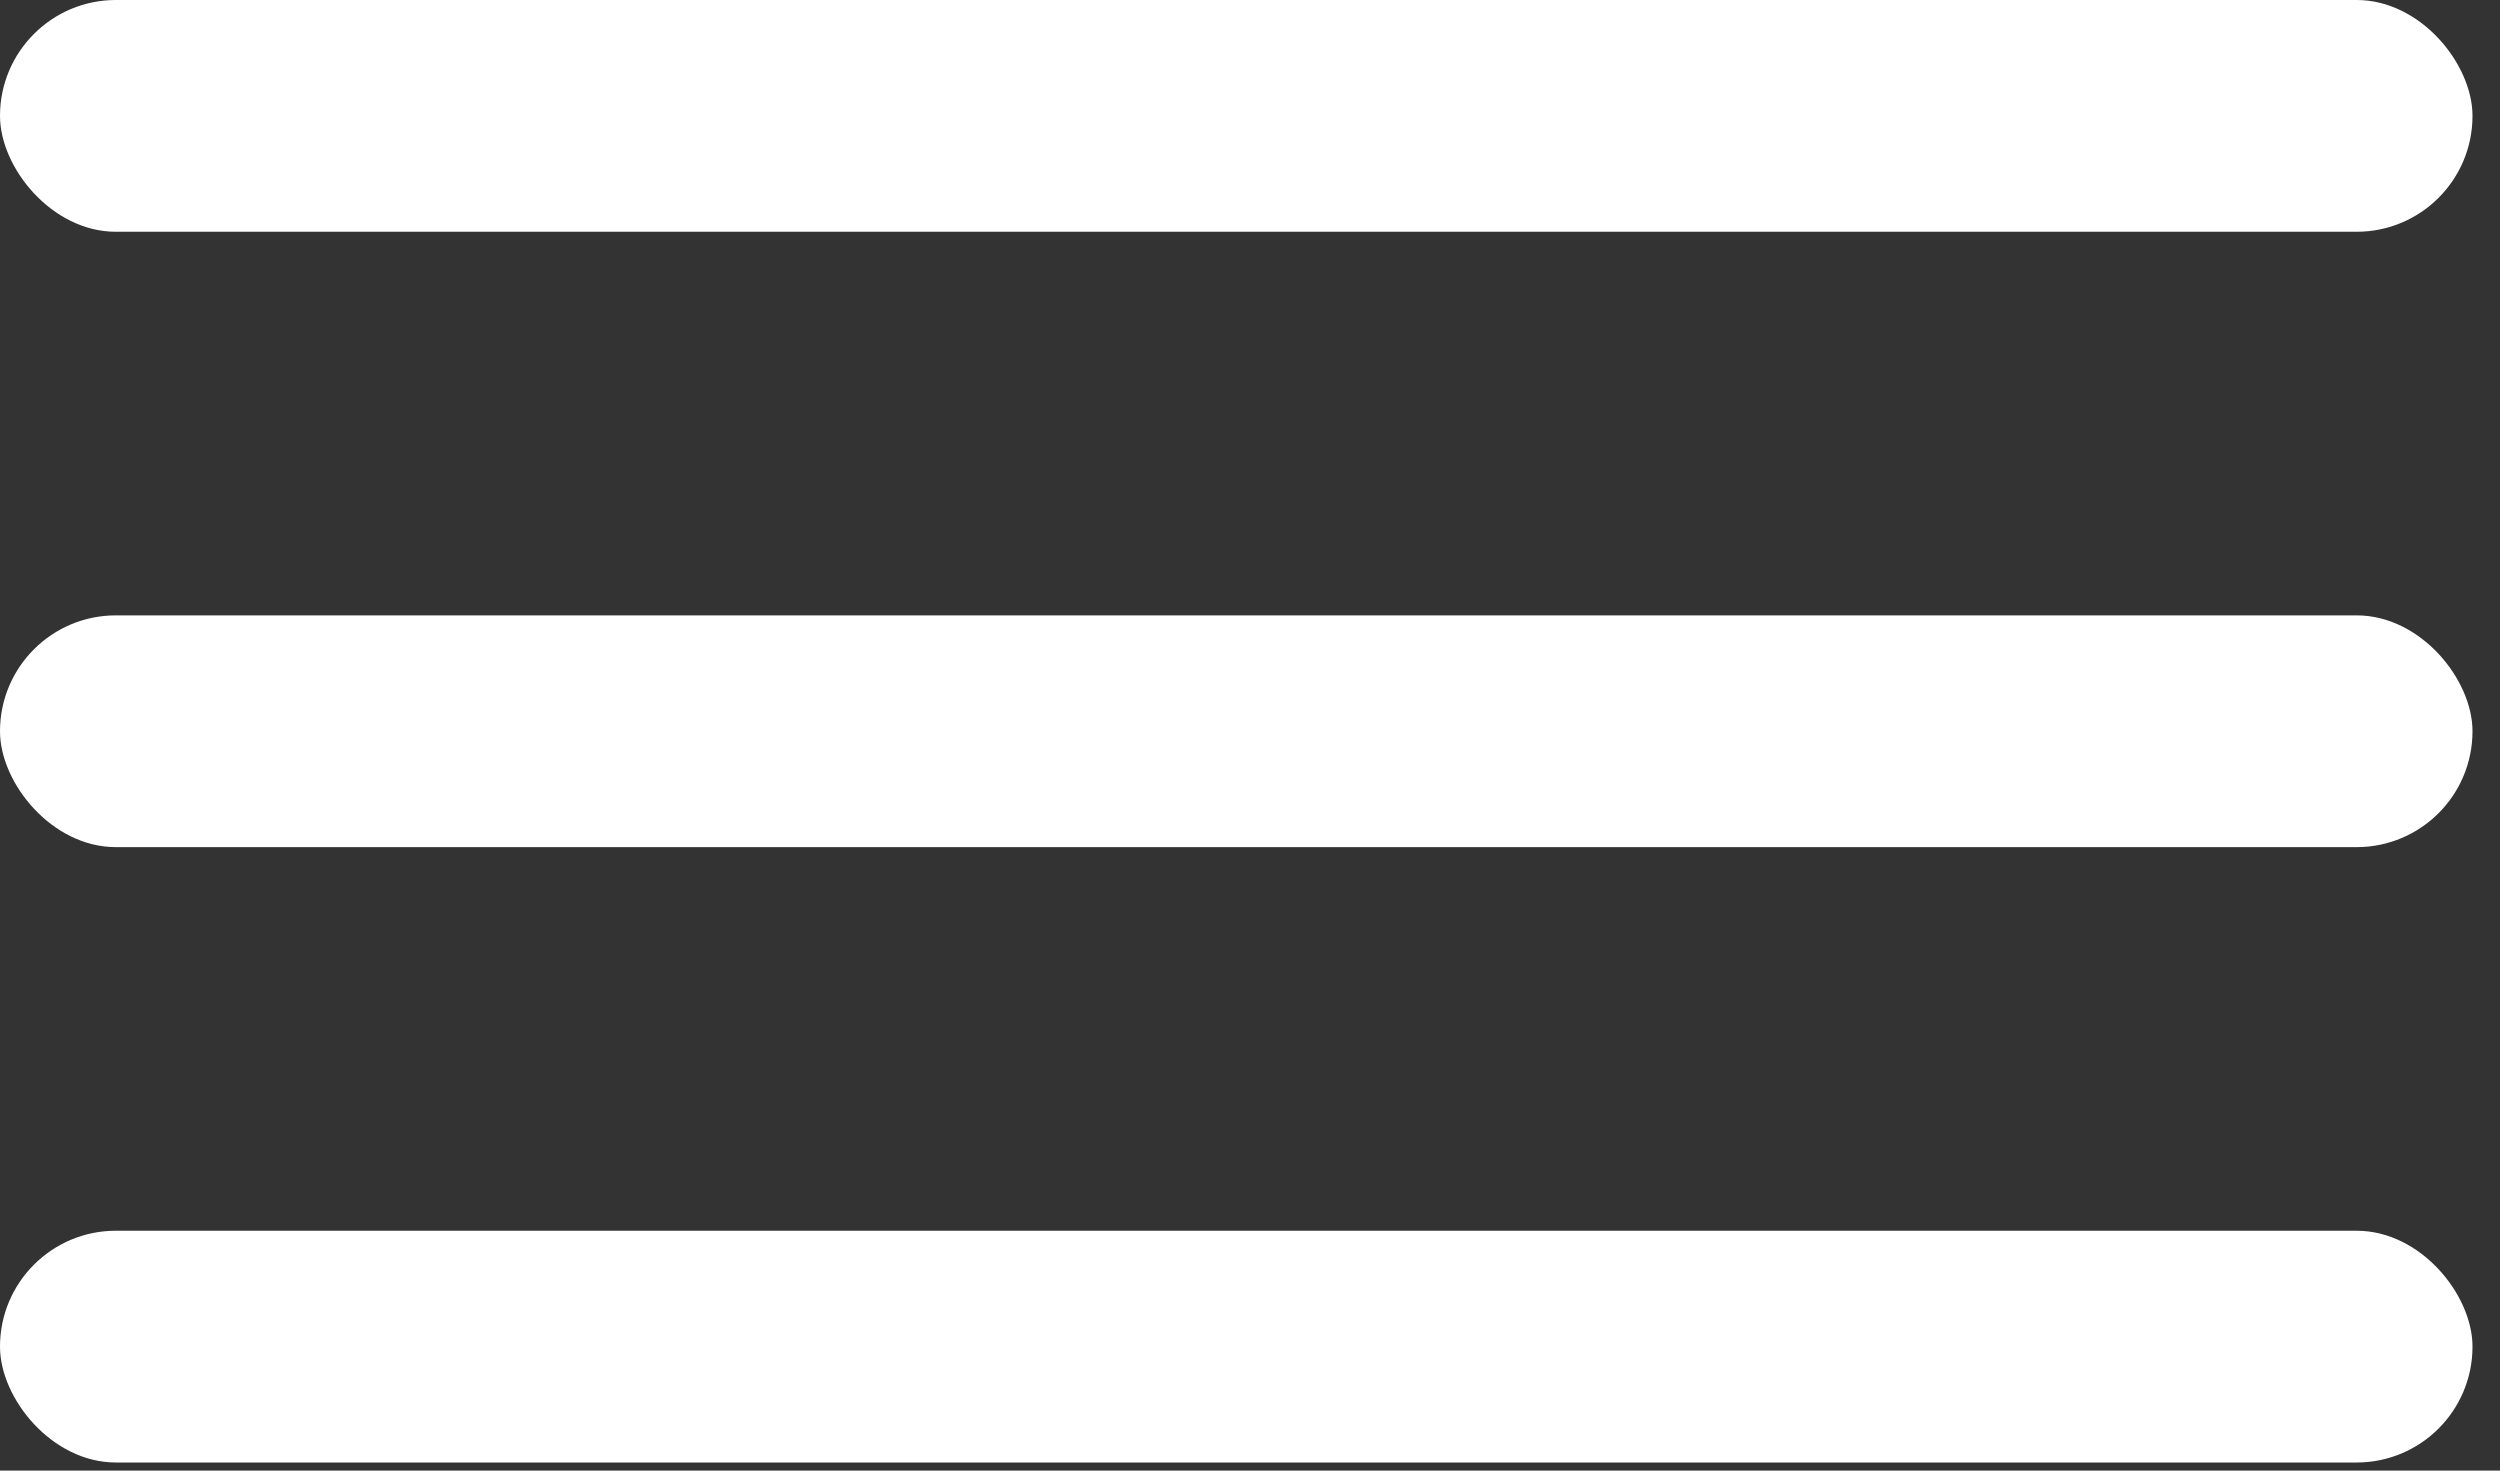 <?xml version="1.0" encoding="UTF-8"?>
<svg width="34px" height="20px" viewBox="0 0 34 20" version="1.1" xmlns="http://www.w3.org/2000/svg" xmlns:xlink="http://www.w3.org/1999/xlink">
    <rect x="0" y="0" width="34" height="20" fill="#333333" stroke="none"/>
    <!-- Generator: Sketch 46.2 (44496) - http://www.bohemiancoding.com/sketch -->
    <title>hamb</title>
    <desc>Created with Sketch.</desc>
    <defs></defs>
    <g id="Page-1" stroke="none" stroke-width="1" fill="none" fill-rule="evenodd">
        <g id="Desktop-HD-Copy-2" transform="translate(-1369, -46)" fill="#FFFFFF">
            <g id="hamb" transform="translate(1369, 46)">
                <rect id="Rectangle-4" x="0" y="0" width="33.626" height="3.152" rx="1.576"></rect>
                <rect id="Rectangle-4-Copy" x="0" y="8.369" width="33.626" height="3.152" rx="1.576"></rect>
                <rect id="Rectangle-4-Copy-2" x="0" y="16.738" width="33.626" height="3.152" rx="1.576"></rect>
            </g>
        </g>
    </g>
</svg>